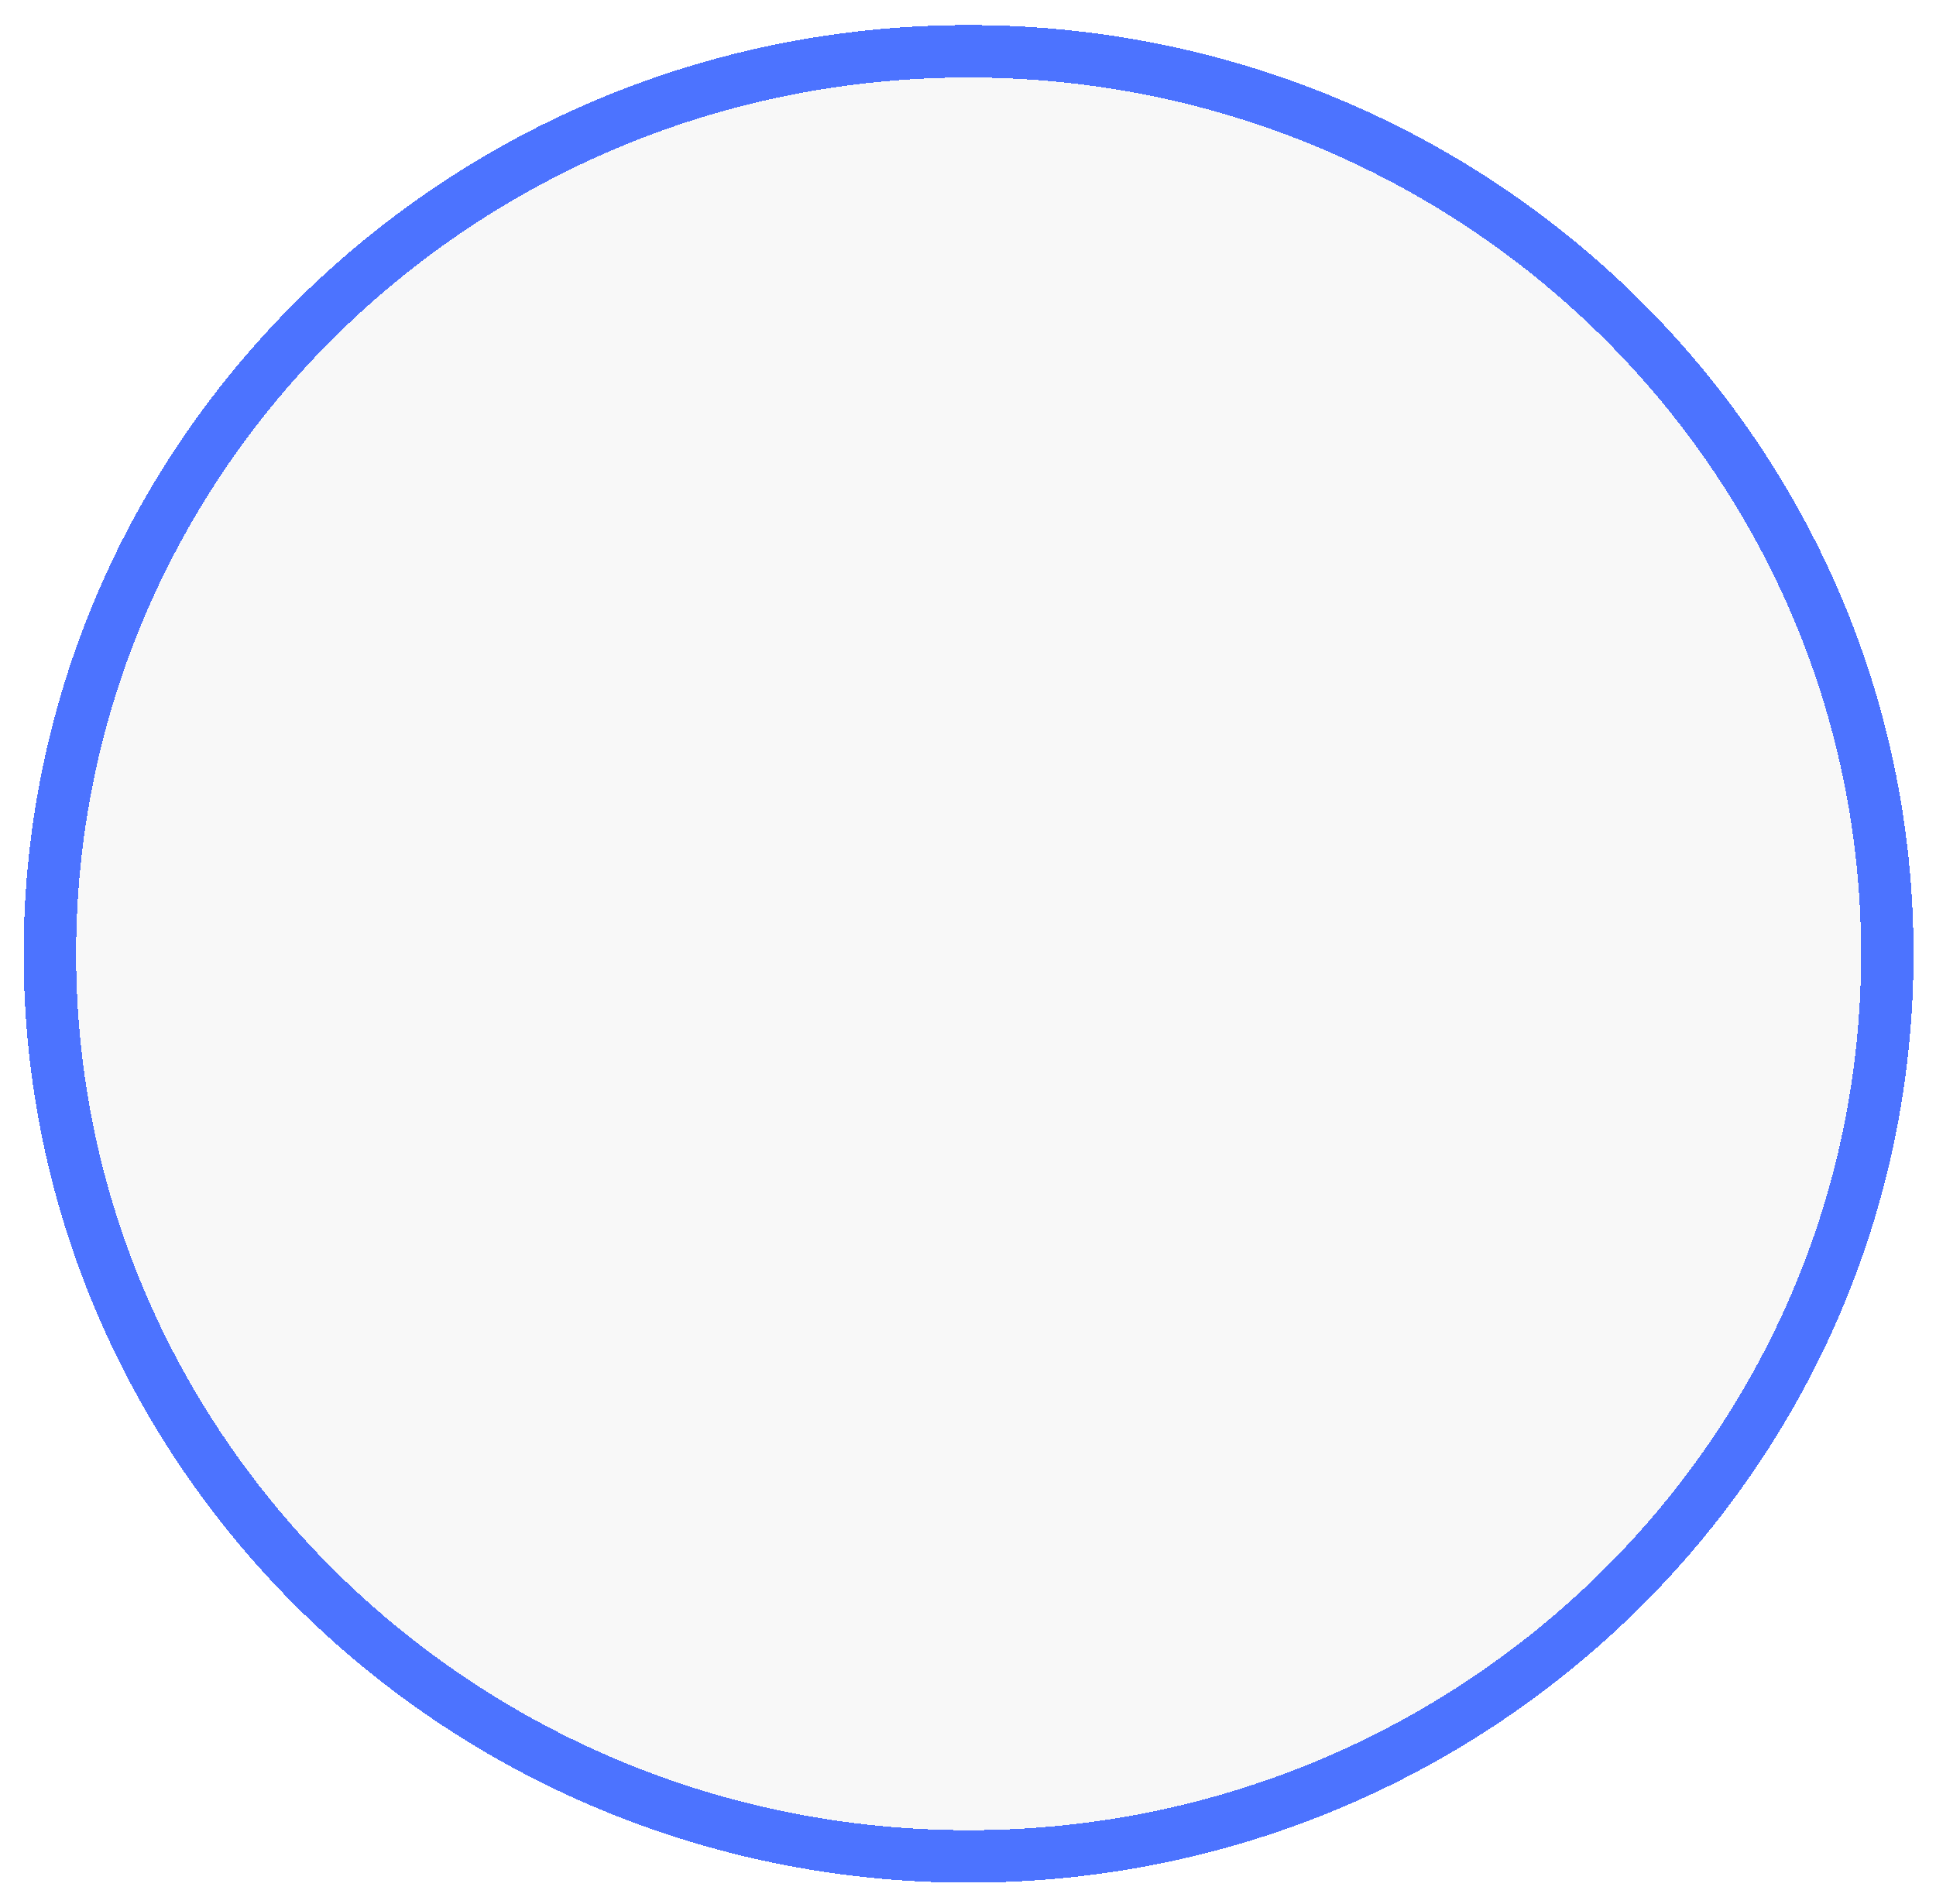 <svg width="369" height="363" viewBox="0 0 369 363" fill="none" xmlns="http://www.w3.org/2000/svg">
<g filter="url(#filter0_d_75_53)">
<ellipse cx="184.613" cy="177.829" rx="170.107" ry="167.052" fill="#F8F8F8" shape-rendering="crispEdges"/>
<path d="M184.613 349.881C281.237 349.881 359.721 272.936 359.721 177.829C359.721 82.722 281.237 5.777 184.613 5.777C87.99 5.777 9.506 82.722 9.506 177.829C9.506 272.936 87.99 349.881 184.613 349.881Z" stroke="#0038FF" stroke-opacity="0.7" stroke-width="10" shape-rendering="crispEdges"/>
</g>
<defs>
<filter id="filter0_d_75_53" x="0.506" y="0.777" width="368.215" height="362.103" filterUnits="userSpaceOnUse" color-interpolation-filters="sRGB">
<feFlood flood-opacity="0" result="BackgroundImageFix"/>
<feColorMatrix in="SourceAlpha" type="matrix" values="0 0 0 0 0 0 0 0 0 0 0 0 0 0 0 0 0 0 127 0" result="hardAlpha"/>
<feOffset dy="4"/>
<feGaussianBlur stdDeviation="2"/>
<feComposite in2="hardAlpha" operator="out"/>
<feColorMatrix type="matrix" values="0 0 0 0 0 0 0 0 0 0 0 0 0 0 0 0 0 0 0.25 0"/>
<feBlend mode="normal" in2="BackgroundImageFix" result="effect1_dropShadow_75_53"/>
<feBlend mode="normal" in="SourceGraphic" in2="effect1_dropShadow_75_53" result="shape"/>
</filter>
</defs>
</svg>
